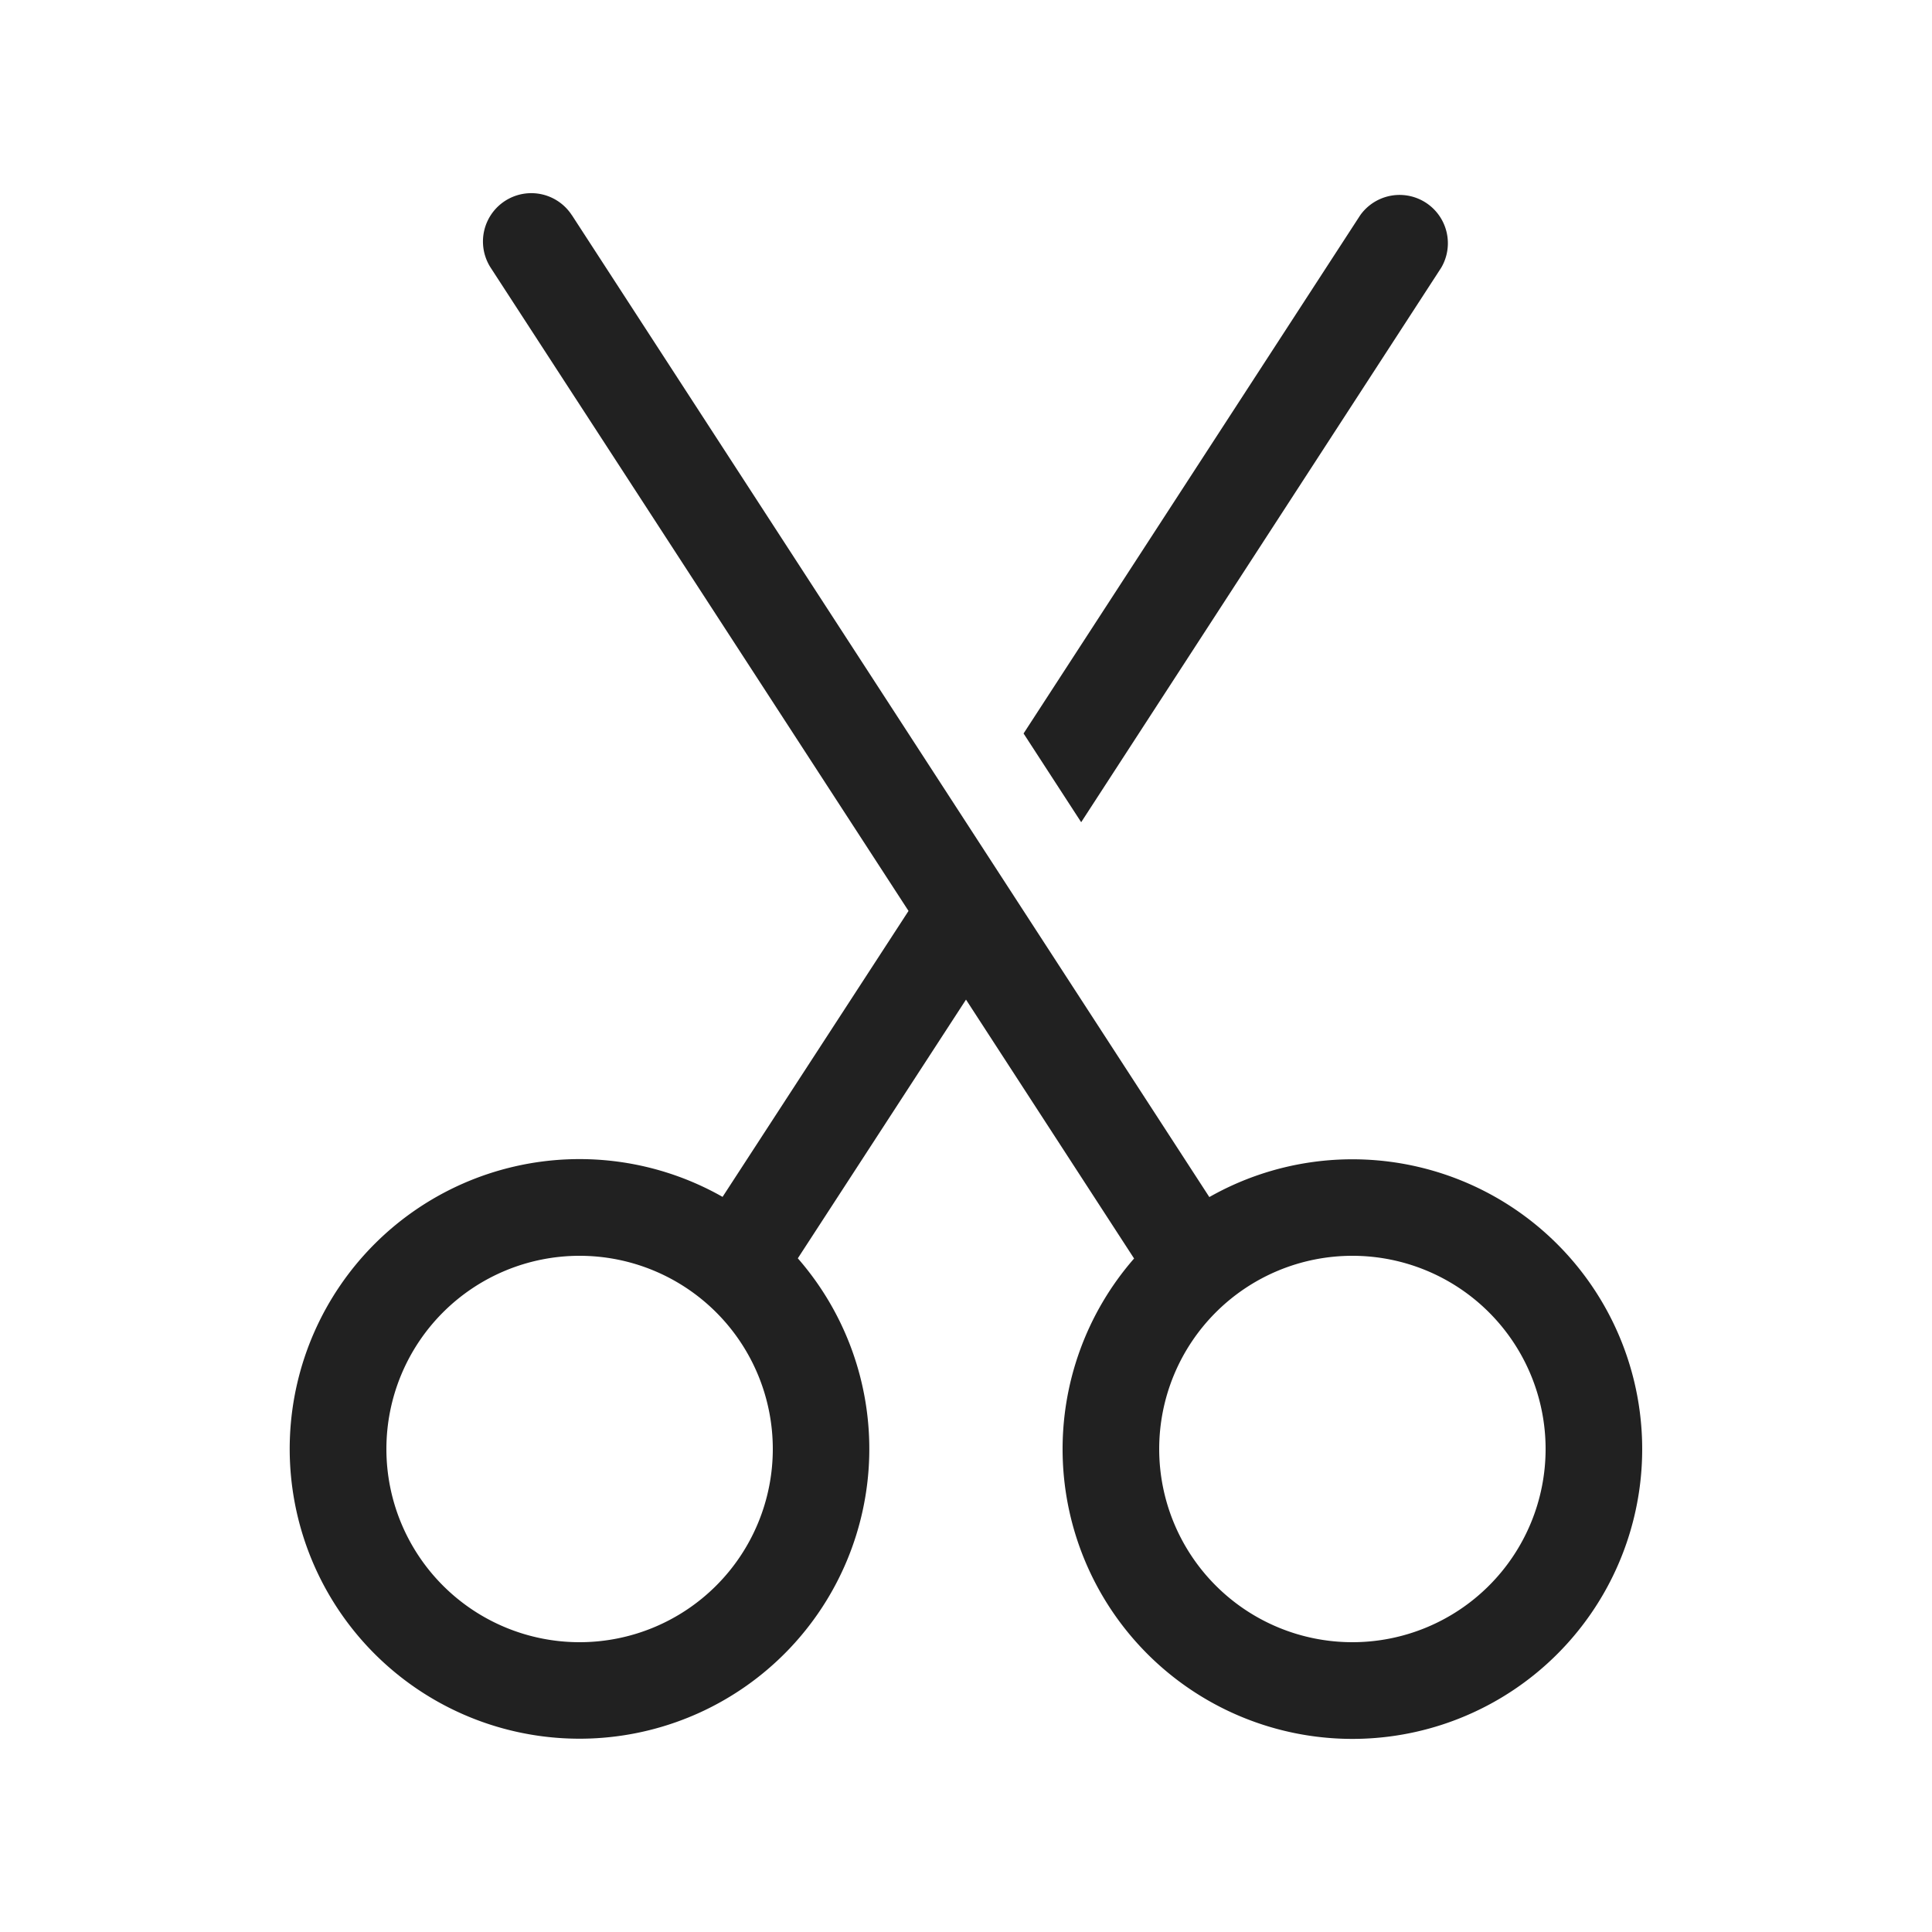 <svg viewBox="0 0 20 20" fill="none" xmlns="http://www.w3.org/2000/svg" height="1em" width="1em">
  <path d="M5.92 2.228a.5.5 0 0 0-.84.544L9.405 9.43 7.48 12.39a3 3 0 1 0 .779.636L10 10.348l1.74 2.68a3 3 0 1 0 .779-.636L5.92 2.227ZM14 17a2 2 0 1 1 0-4 2 2 0 0 1 0 4ZM4 15a2 2 0 1 1 4 0 2 2 0 0 1-4 0Zm7.192-6.489-.596-.918 3.485-5.365a.5.5 0 0 1 .838.544l-3.727 5.74Z" fill="#212121"/>
</svg>
